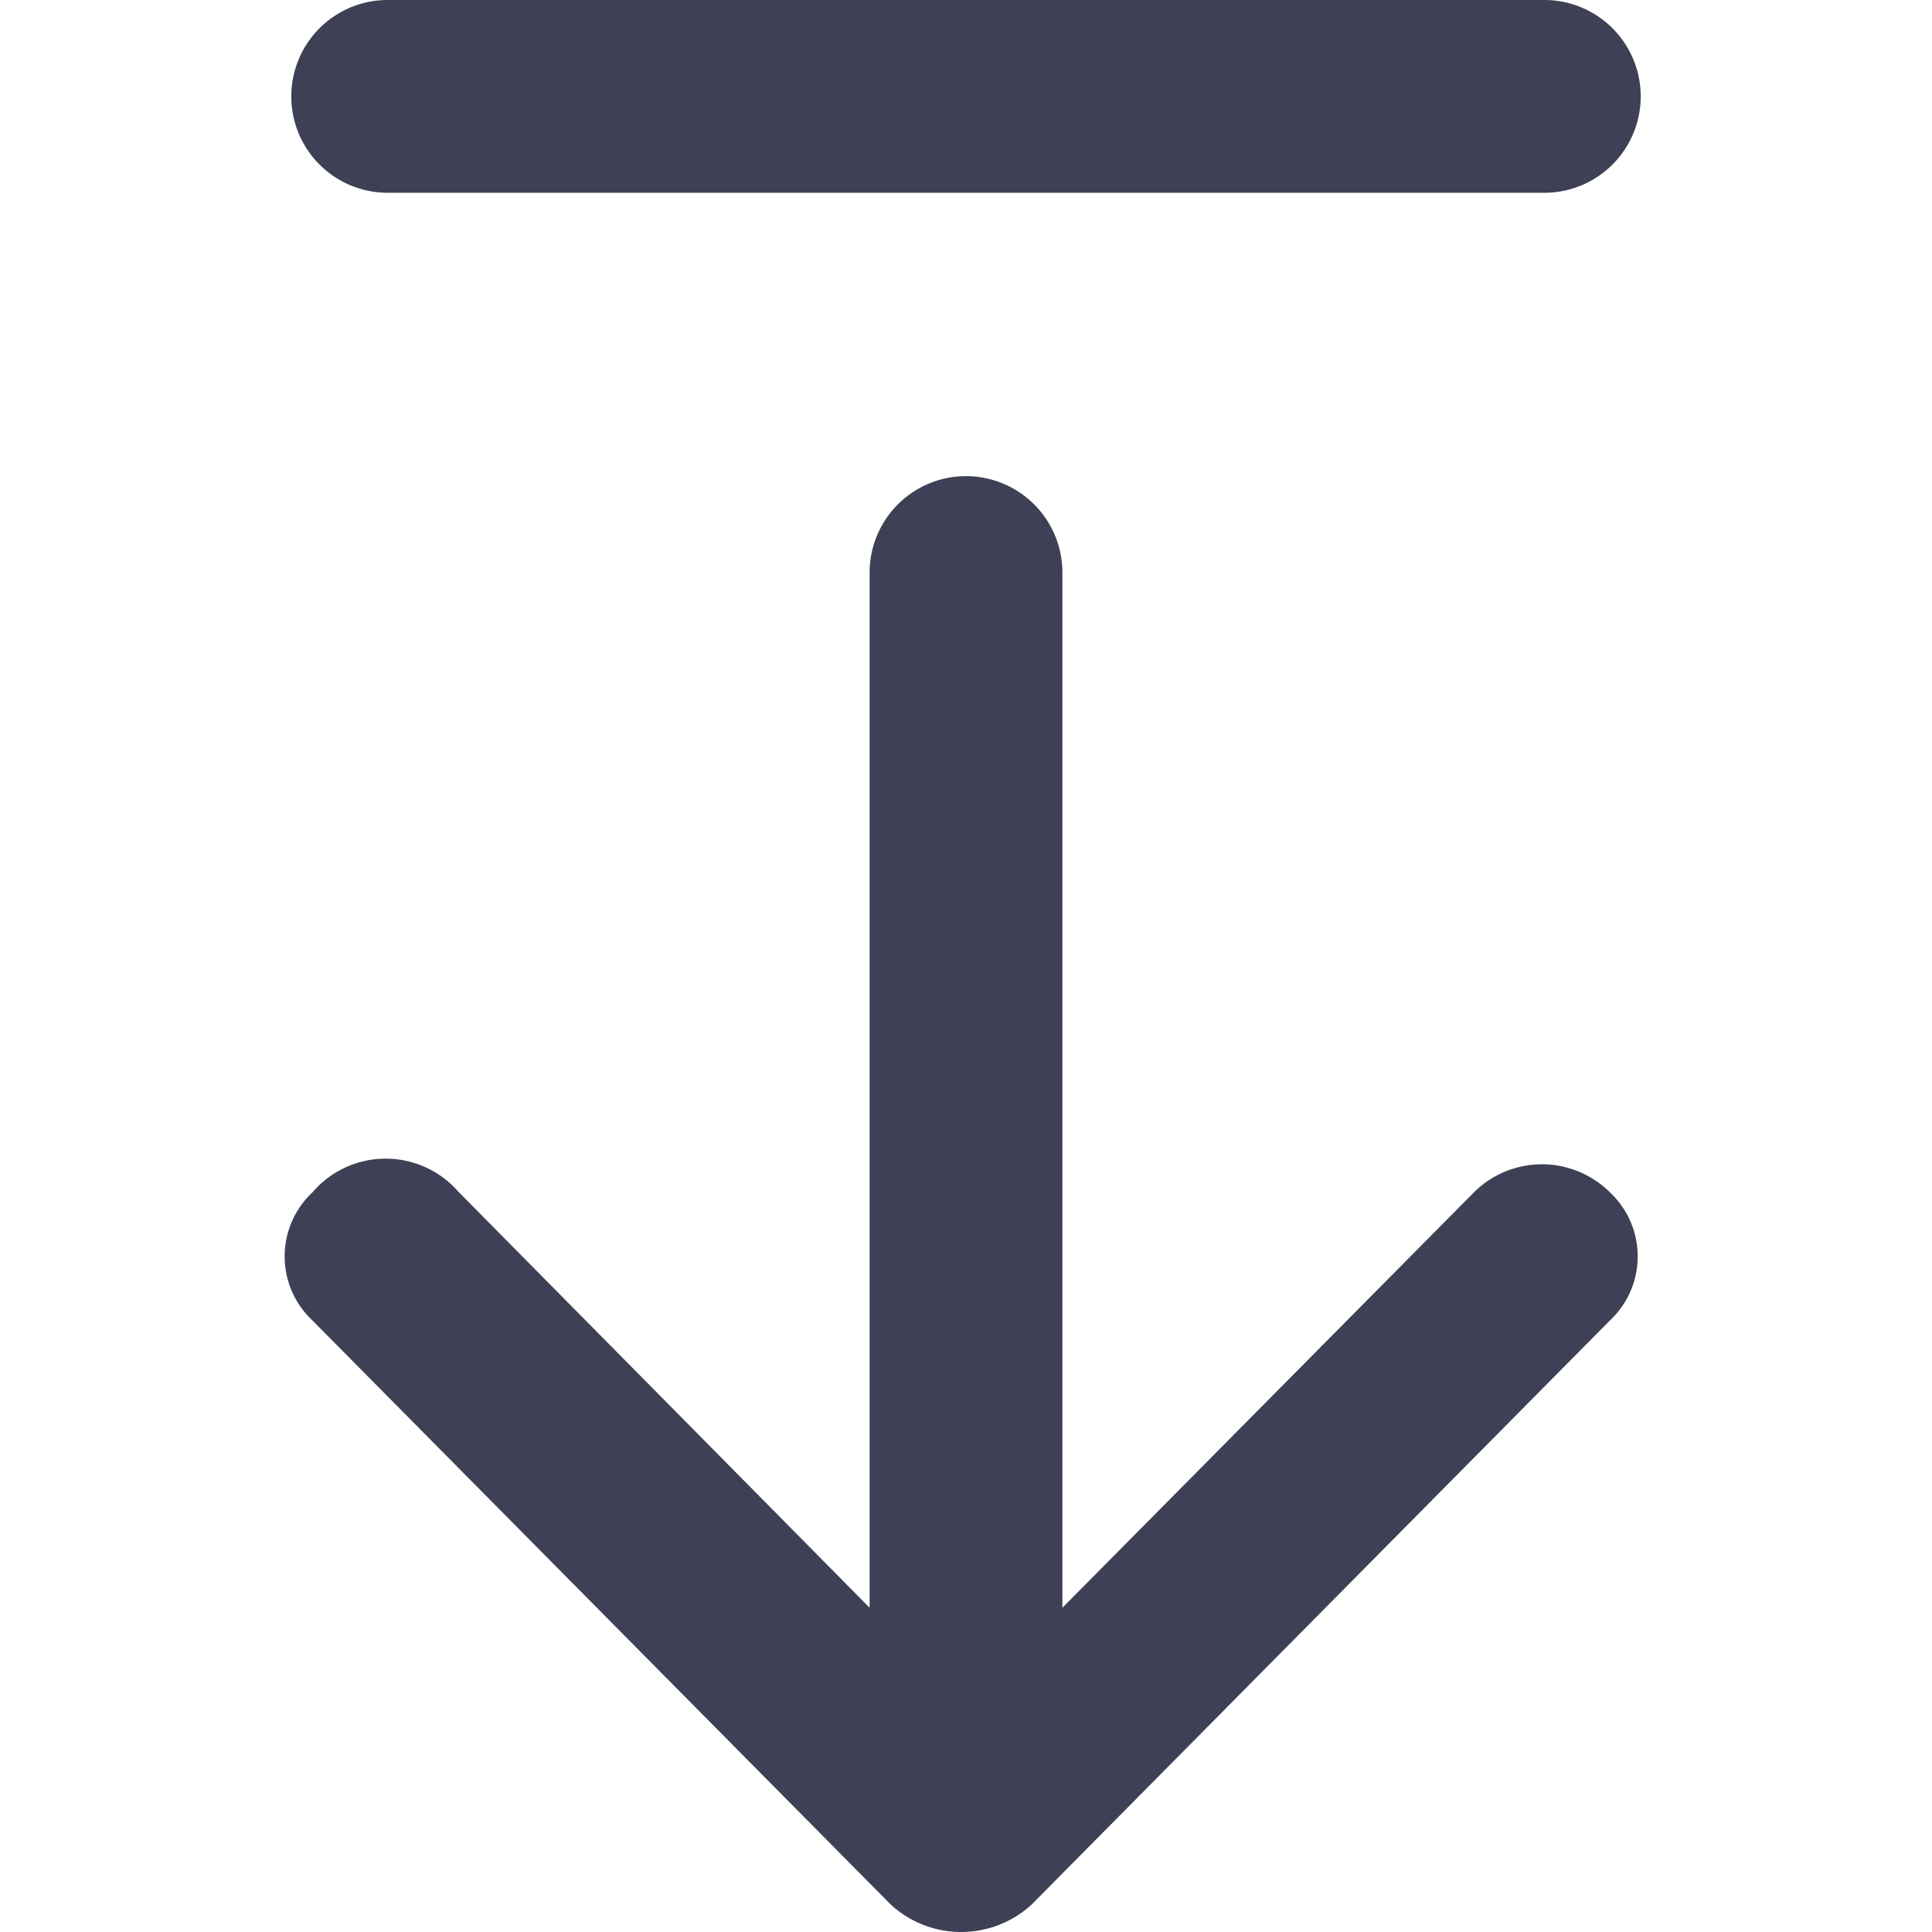 <?xml version="1.0" standalone="no"?><!DOCTYPE svg PUBLIC "-//W3C//DTD SVG 1.1//EN" "http://www.w3.org/Graphics/SVG/1.1/DTD/svg11.dtd"><svg class="icon" width="200px" height="200.00px" viewBox="0 0 1024 1024" version="1.1" xmlns="http://www.w3.org/2000/svg"><path d="M818.525 102.175H205.475a51.087 51.087 0 0 1 0-102.175h613.049a51.087 51.087 0 0 1 0 102.175zM242.769 631.441L460.913 852.138V303.459a51.087 51.087 0 0 1 102.175 0v548.679l218.143-220.187a51.087 51.087 0 0 1 72.033 0 46.49 46.49 0 0 1 0 67.946l-306.525 309.59a55.174 55.174 0 0 1-74.588 0l-306.525-309.59a46.49 46.49 0 0 1 0-67.946 51.087 51.087 0 0 1 77.142-0.511z" fill="#3E4055" /></svg>